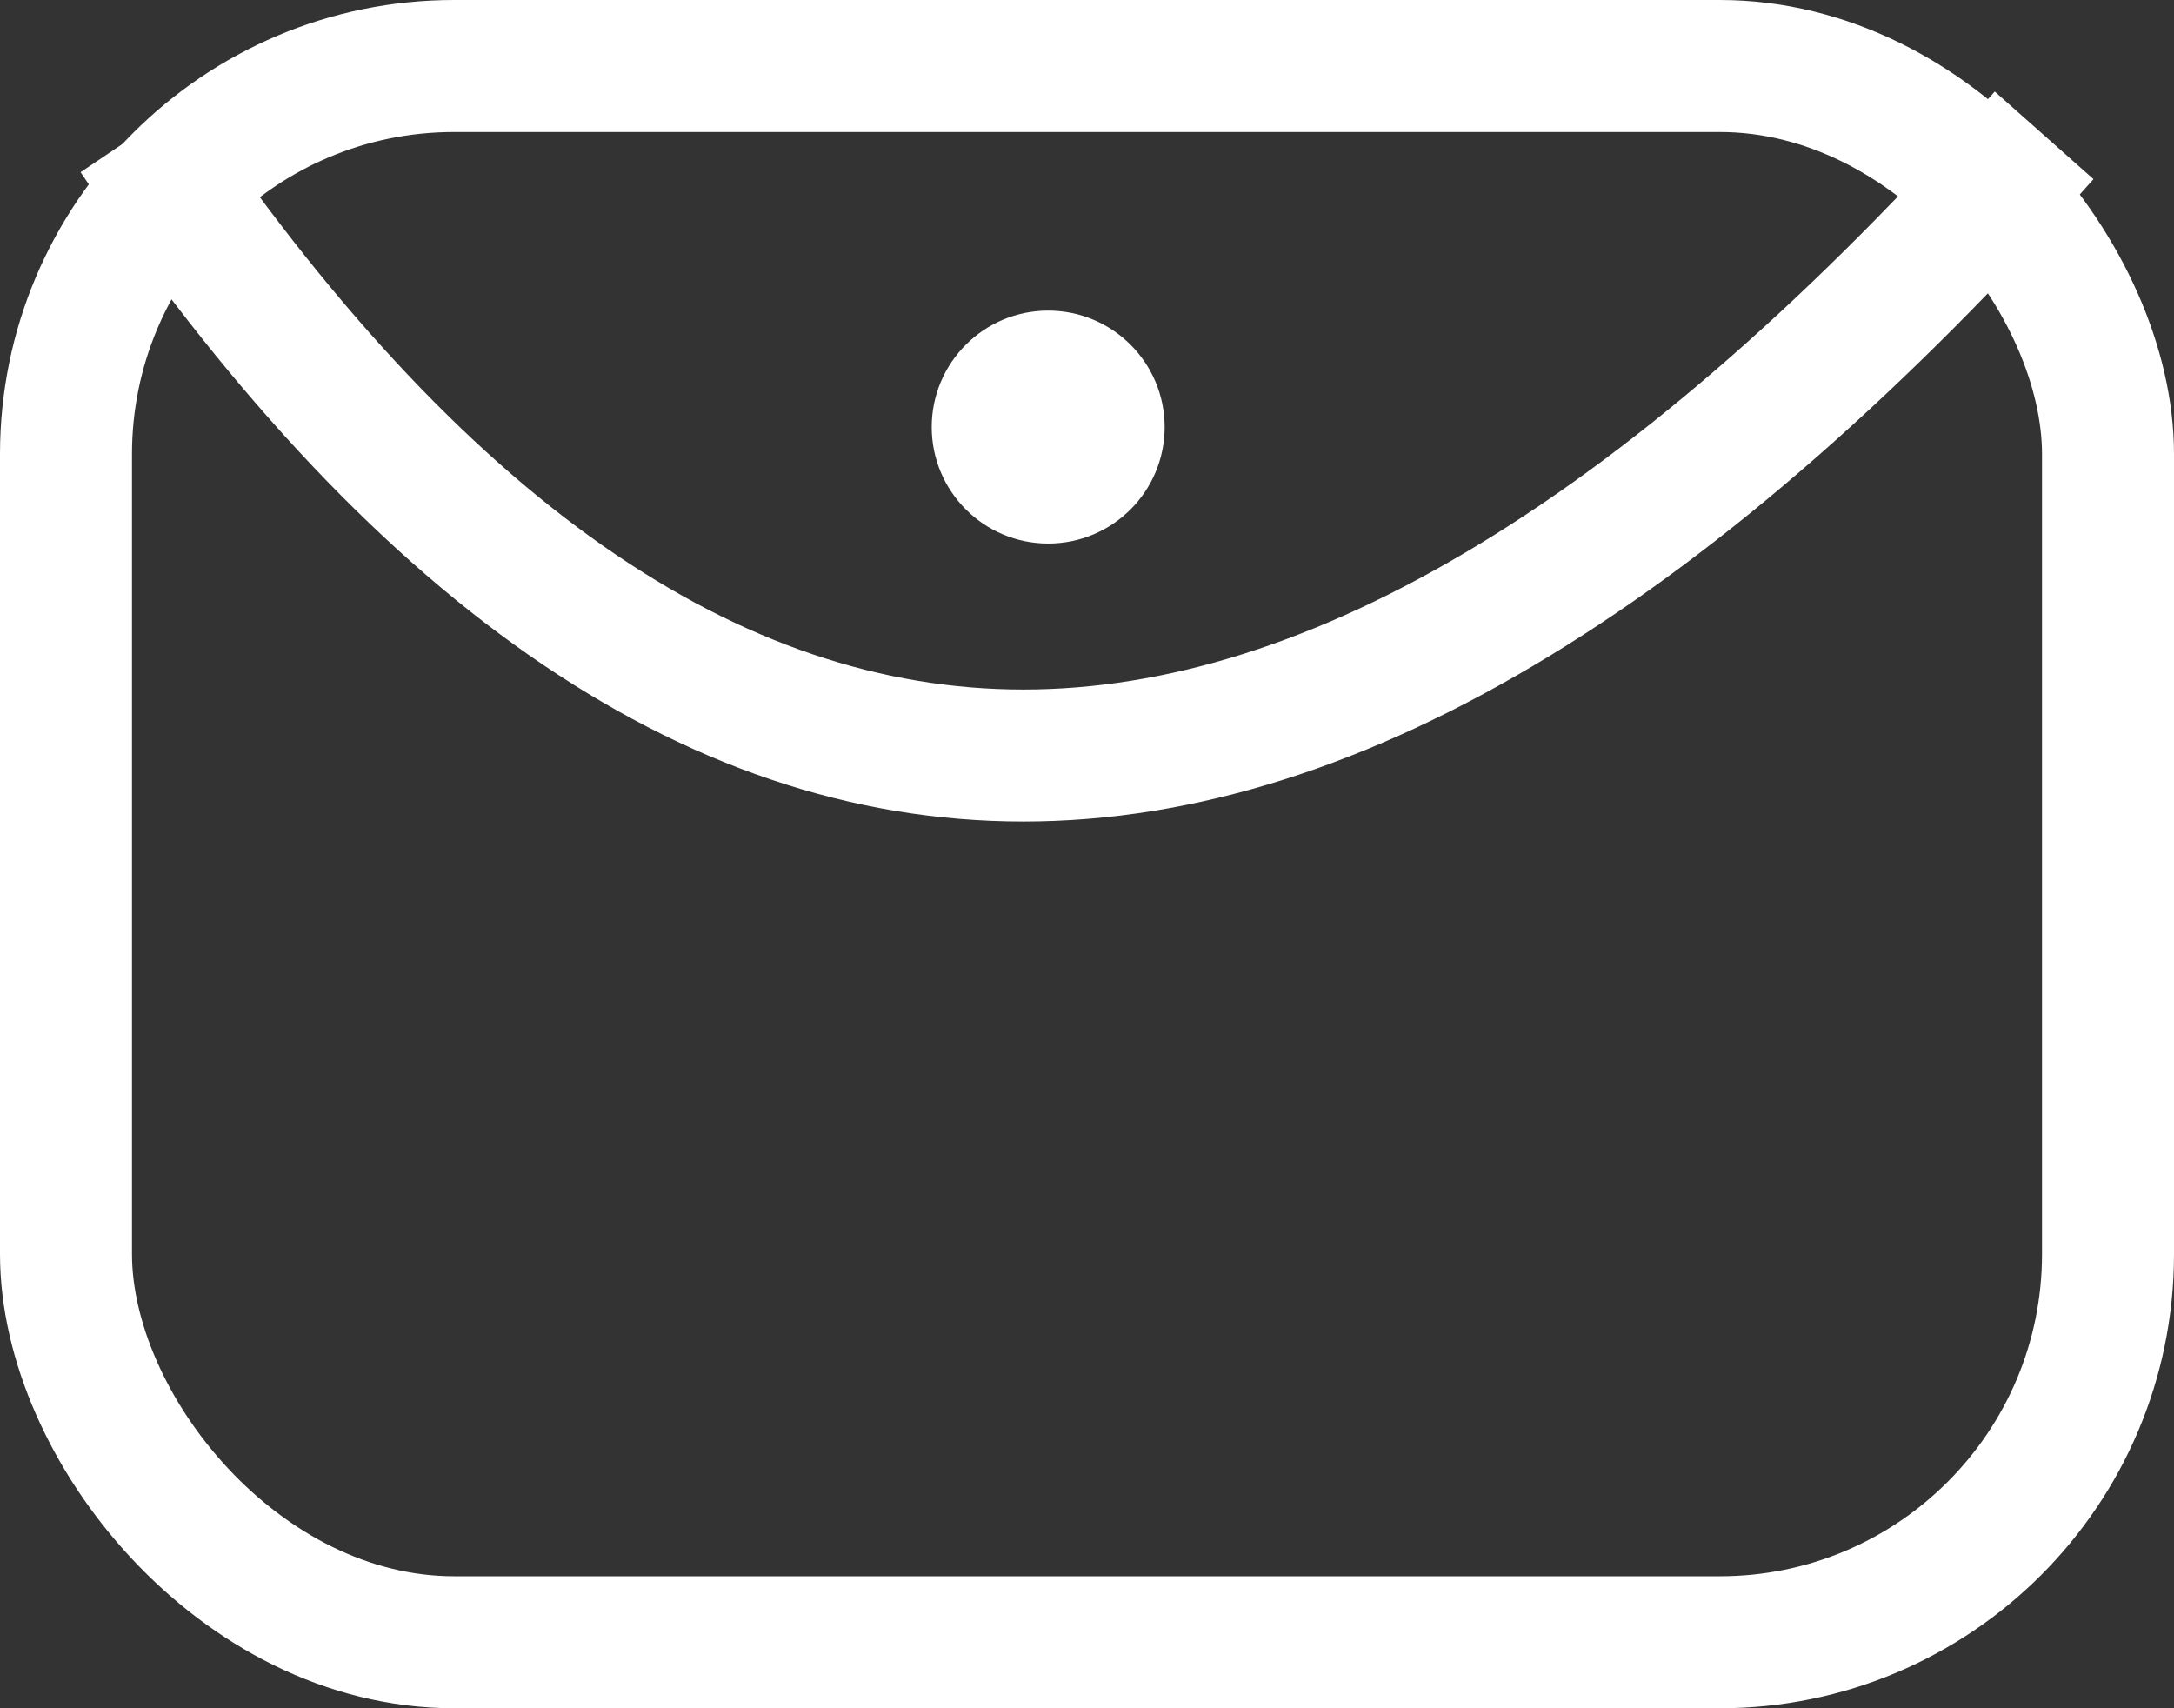 <?xml version="1.0" encoding="UTF-8"?>
<svg width="28px" height="22px" viewBox="0 0 28 22" version="1.1" xmlns="http://www.w3.org/2000/svg" xmlns:xlink="http://www.w3.org/1999/xlink">
    <rect x="0" y="0" width="28" height="22" fill="#333333" stroke="none"/>
    <!-- Generator: Sketch 46.2 (44496) - http://www.bohemiancoding.com/sketch -->
    <title>Group 11</title>
    <desc>Created with Sketch.</desc>
    <defs></defs>
    <g id="Page-1" stroke="none" stroke-width="1" fill="none" fill-rule="evenodd">
        <g id="Group-11">
            <rect id="Rectangle-6" stroke="#FFFFFF" stroke-width="1.7" x="0.85" y="0.85" width="26.3" height="20.3" rx="5"></rect>
            <path d="M1.743,1.743 C5.327,7.068 9.139,9.73 13.18,9.73 C17.22,9.73 21.602,7.068 26.327,1.743" id="Path-2" stroke="#FFFFFF" stroke-width="1.7"></path>
            <circle id="Oval" fill="#FFFFFF" cx="13.5" cy="5.5" r="1.5"></circle>
        </g>
    </g>
</svg>